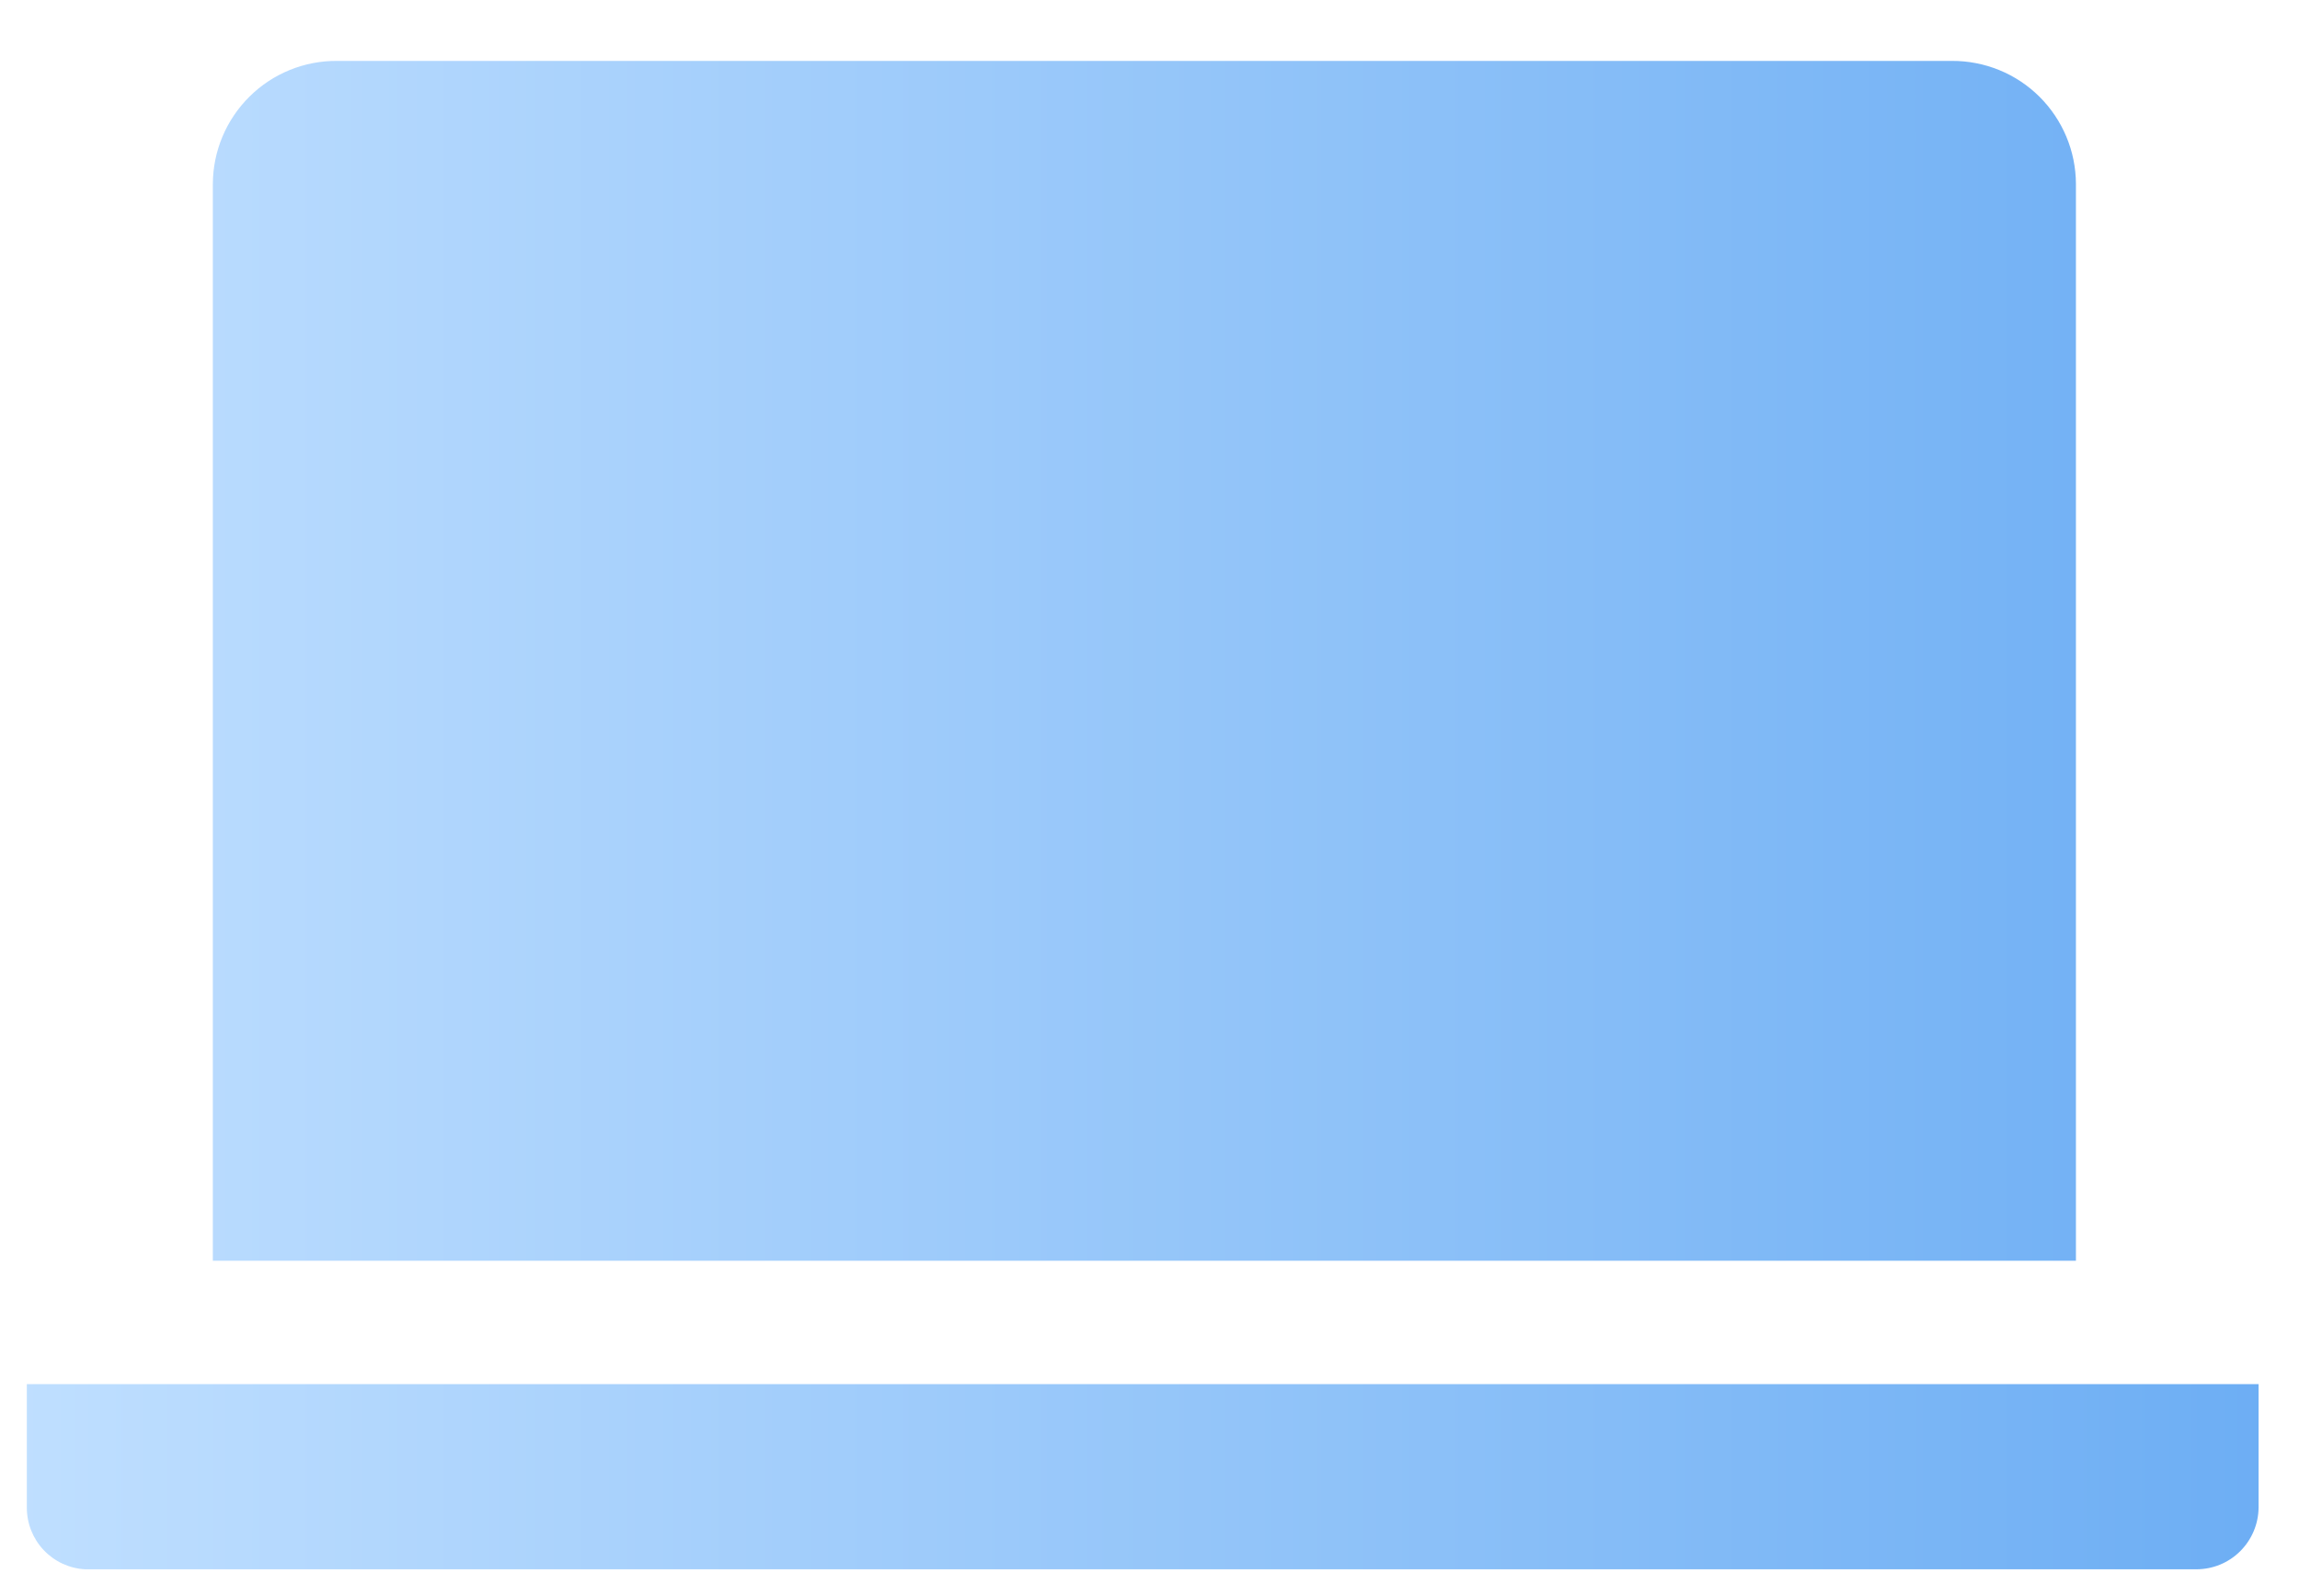 <svg width="36" height="25" viewBox="0 0 36 25" fill="none" xmlns="http://www.w3.org/2000/svg">
<path opacity="0.6" fill-rule="evenodd" clip-rule="evenodd" d="M3.333 19.747H32.507V2.88C32.506 2.626 32.455 2.375 32.357 2.141C32.259 1.907 32.116 1.694 31.936 1.515C31.756 1.336 31.542 1.194 31.307 1.098C31.072 1.002 30.82 0.953 30.567 0.954H5.28C5.026 0.952 4.773 1 4.538 1.096C4.302 1.192 4.087 1.334 3.907 1.513C3.726 1.692 3.582 1.905 3.484 2.139C3.385 2.374 3.334 2.626 3.333 2.88V19.747ZM0.42 21.68V23.613C0.42 23.861 0.514 24.099 0.684 24.279C0.854 24.459 1.086 24.567 1.333 24.58H34.393C34.65 24.58 34.897 24.479 35.079 24.297C35.261 24.116 35.365 23.87 35.367 23.613V21.68H0.42Z" fill="url(#paint0_linear_14_1566)"/>
<defs>
<linearGradient id="paint0_linear_14_1566" x1="0.387" y1="12.767" x2="35.393" y2="12.767" gradientUnits="userSpaceOnUse">
<stop stop-color="#94C9FF"/>
<stop offset="1" stop-color="#0C78EC"/>
</linearGradient>
</defs>
</svg>
